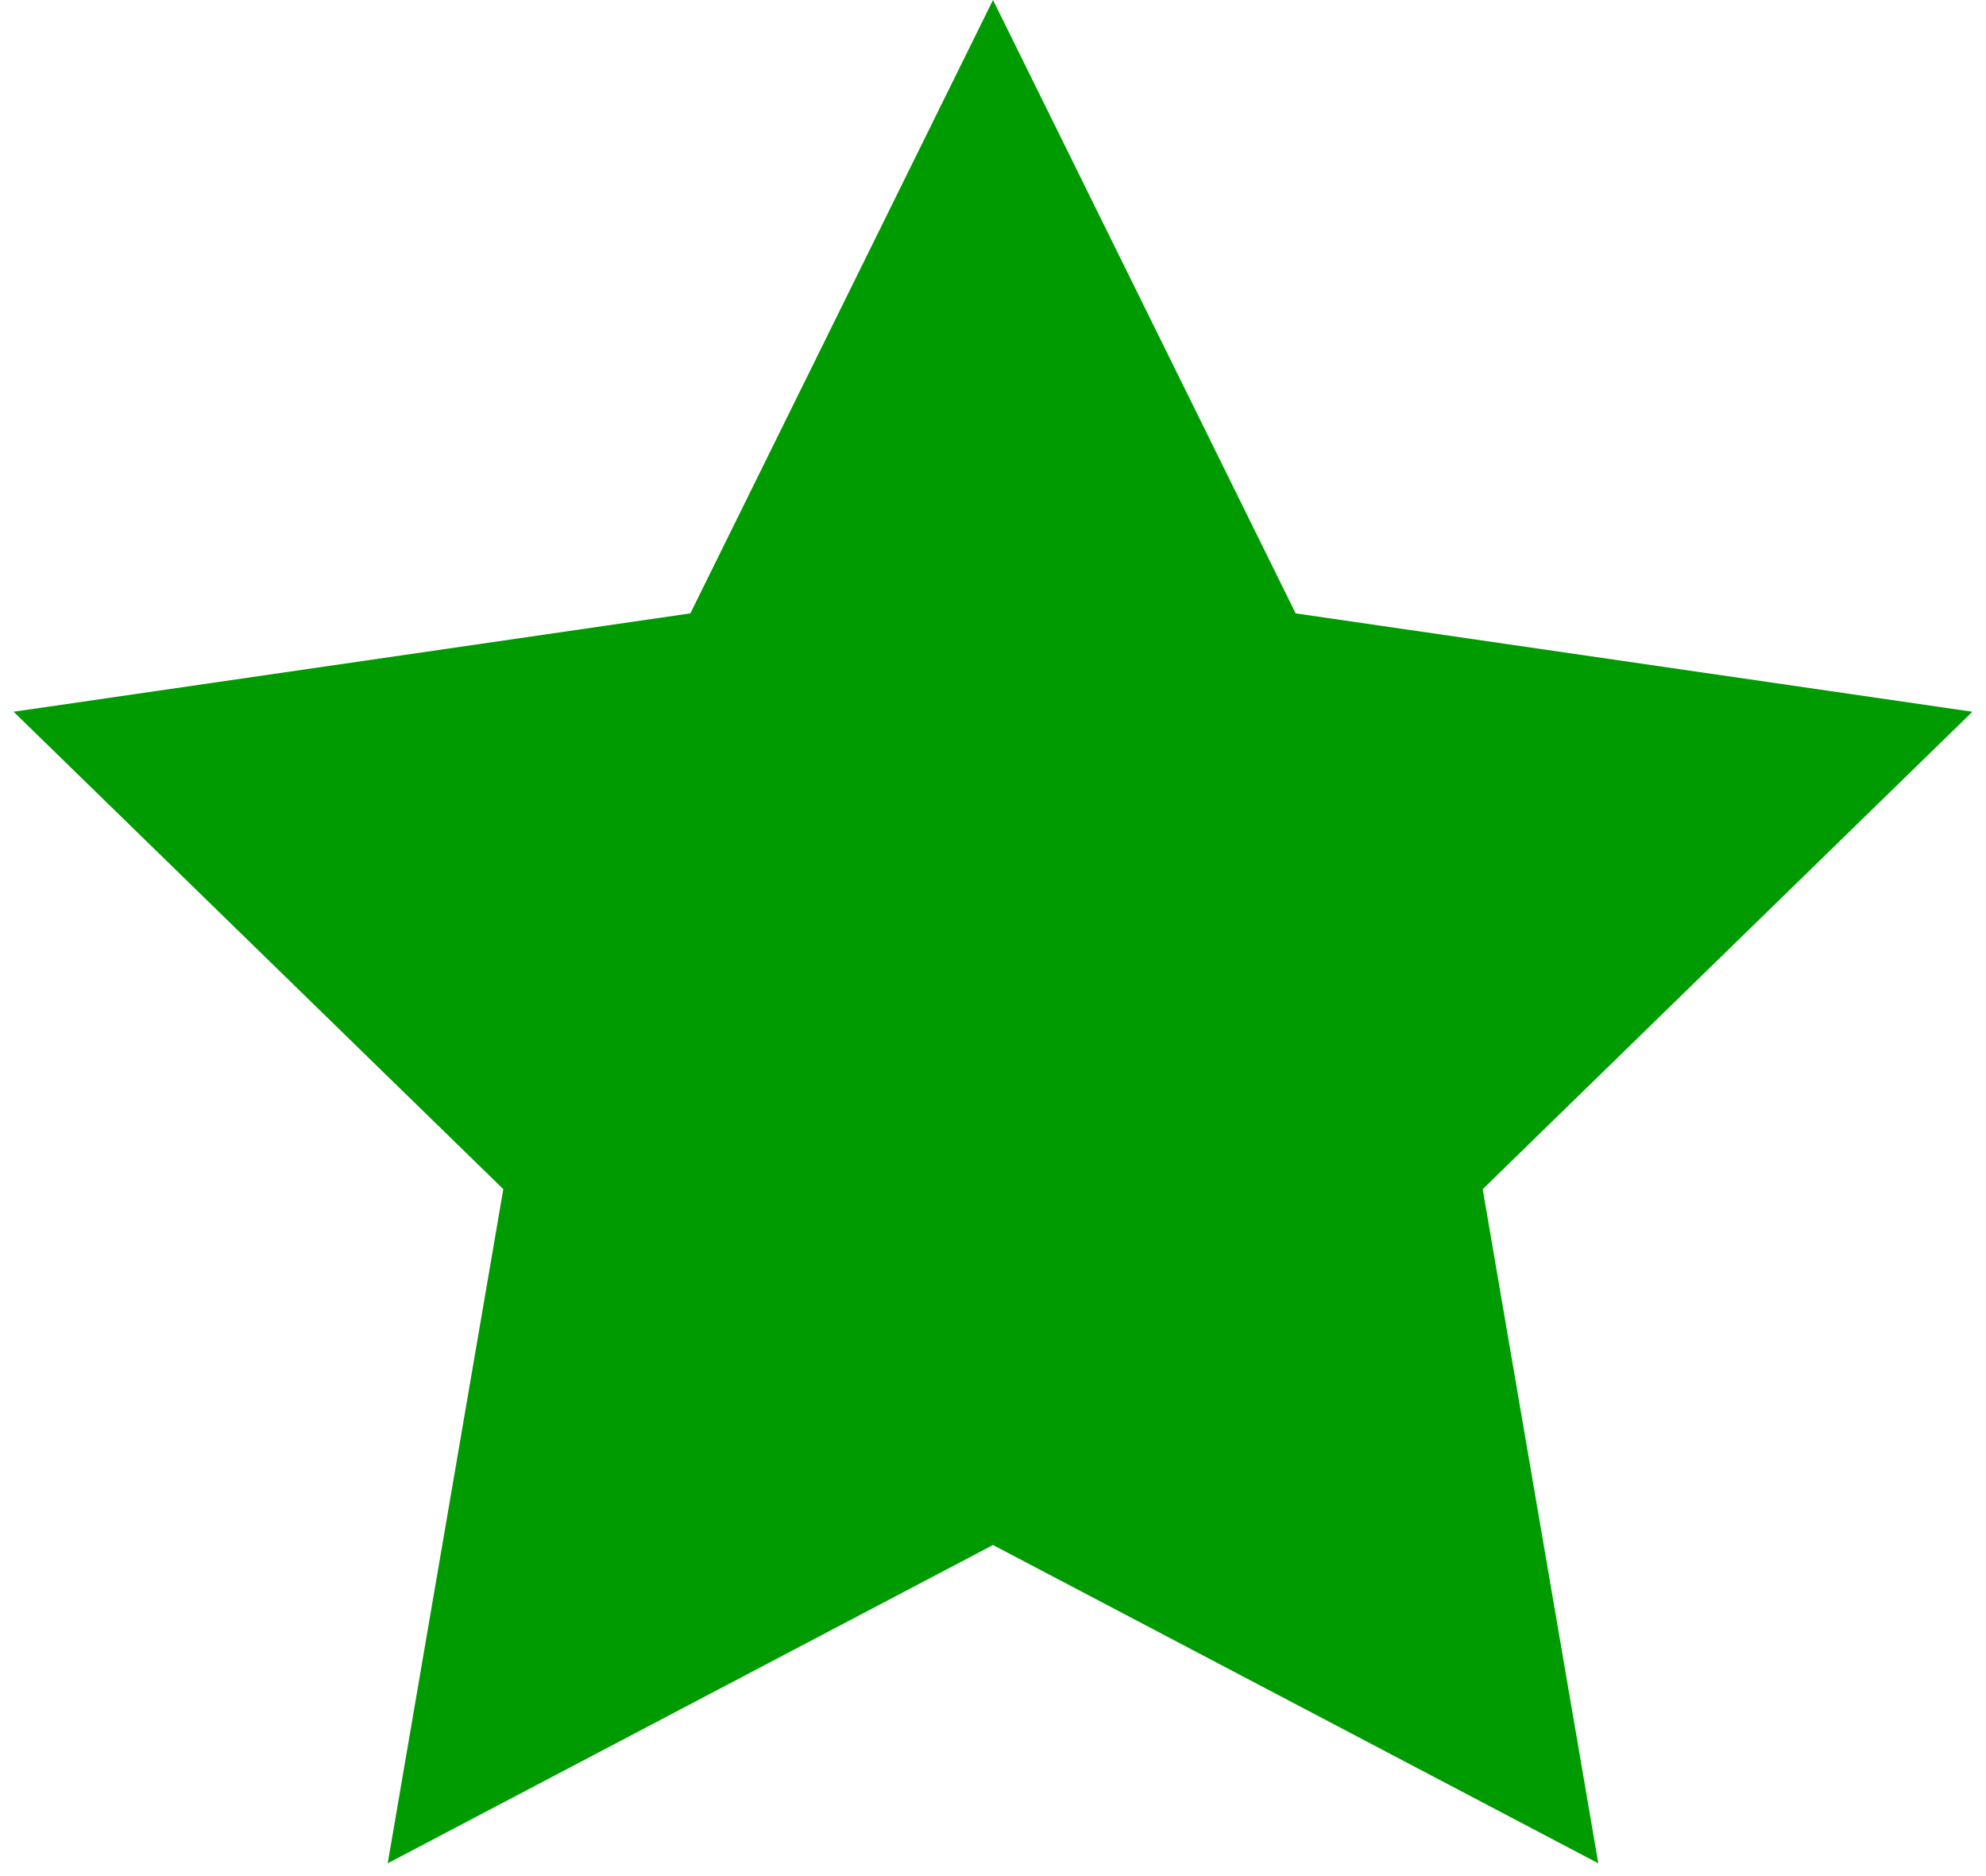 <svg xmlns="http://www.w3.org/2000/svg" width="54" height="51" viewBox="0 0 54 51">
  <polygon fill="#009B00" points="1288 539 1271.542 547.652 1274.685 529.326 1261.37 516.348 1279.771 513.674 1288 497 1296.229 513.674 1314.63 516.348 1301.315 529.326 1304.458 547.652" transform="translate(-1261 -497)" style="mix-blend-mode:multiply"/>
</svg>
